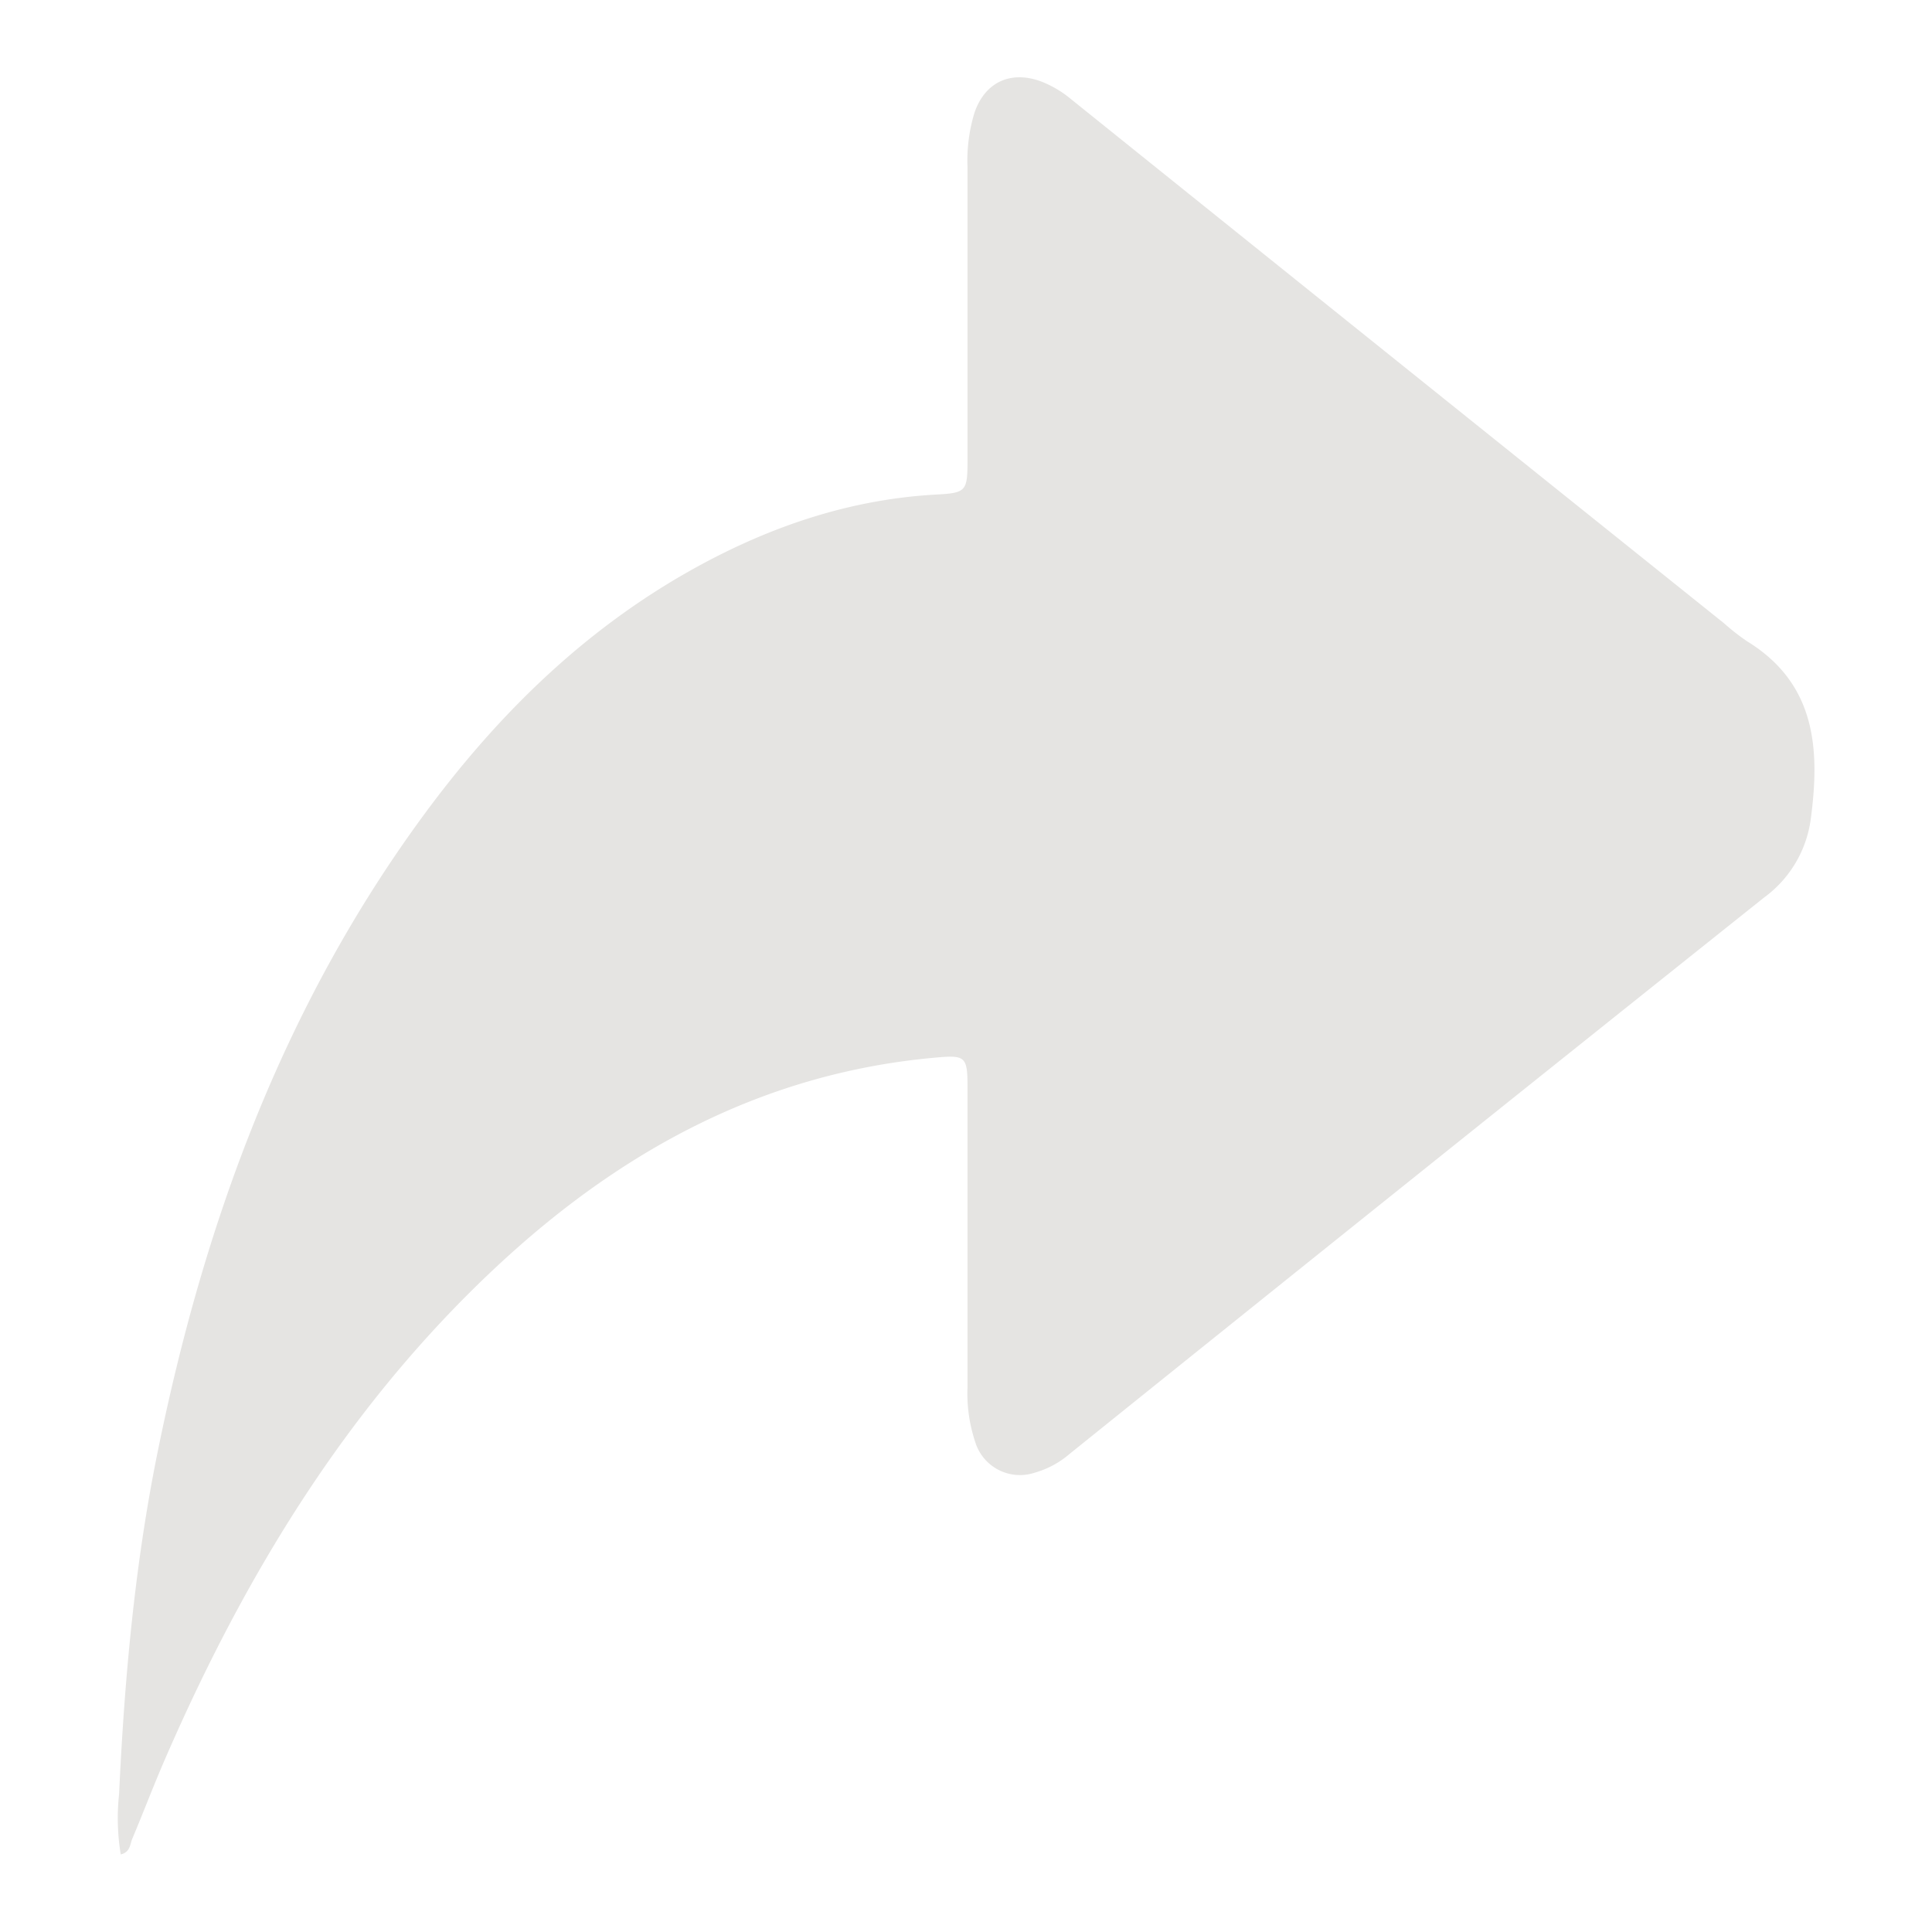 <?xml version="1.0" encoding="UTF-8" standalone="no"?>
<svg
   version="1.1"
   viewBox="0 0 256 256"
   id="svg1"
   sodipodi:docname="export.svg"
   inkscape:version="1.3.2 (091e20e, 2023-11-25, custom)"
   xmlns:inkscape="http://www.inkscape.org/namespaces/inkscape"
   xmlns:sodipodi="http://sodipodi.sourceforge.net/DTD/sodipodi-0.dtd"
   xmlns="http://www.w3.org/2000/svg"
   xmlns:svg="http://www.w3.org/2000/svg">
  <defs
     id="defs1" />
  <sodipodi:namedview
     id="namedview1"
     pagecolor="#ffffff"
     bordercolor="#000000"
     borderopacity="0.25"
     inkscape:showpageshadow="2"
     inkscape:pageopacity="0.0"
     inkscape:pagecheckerboard="0"
     inkscape:deskcolor="#d1d1d1"
     inkscape:zoom="4.5820312"
     inkscape:cx="127.89088"
     inkscape:cy="128"
     inkscape:window-width="3440"
     inkscape:window-height="1369"
     inkscape:window-x="-8"
     inkscape:window-y="-8"
     inkscape:window-maximized="1"
     inkscape:current-layer="svg1" />
  <title
     id="title1">export</title>
  <g
     id="r7zAsL.tif"
     style="fill:#e5e4e2;fill-opacity:1">
    <path
       d="m16 245.72a29.52 29.52 0 0 1-0.22-8c0.71-15.22 2.07-30.38 5.11-45.34 6.17-30.39 16.64-59 35.15-84.24 10.11-13.79 22.14-25.49 37.37-33.6 9.53-5.07 19.6-8.37 30.47-9 4.18-0.22 4.32-0.4 4.32-4.66q0-19.38 0-38.75a21.75 21.75 0 0 1 0.92-7.18c1.37-4.05 4.78-5.64 8.8-4.17a14.25 14.25 0 0 1 4 2.36q43.23 34.76 86.54 69.46a30 30 0 0 0 3 2.35c9.13 5.59 9.72 14.24 8.48 23.54a15.38 15.38 0 0 1-6.18 10.43q-46.11 36.78-92.07 73.76a12.1 12.1 0 0 1-4.59 2.46 6.2 6.2 0 0 1-7.9-4.14 20.22 20.22 0 0 1-1-7.16q0-20 0-39.92c0-3.92-0.34-4.13-4.14-3.79-22.86 2-41.82 12.35-58.3 27.74-19.65 18.35-33.3 40.8-43.91 65.26-1.51 3.47-2.84 7-4.32 10.51-0.31 0.71-0.24 1.77-1.53 2.08z"
       id="path1"
       style="fill:#e5e4e2;fill-opacity:1" />
  </g>
</svg>
